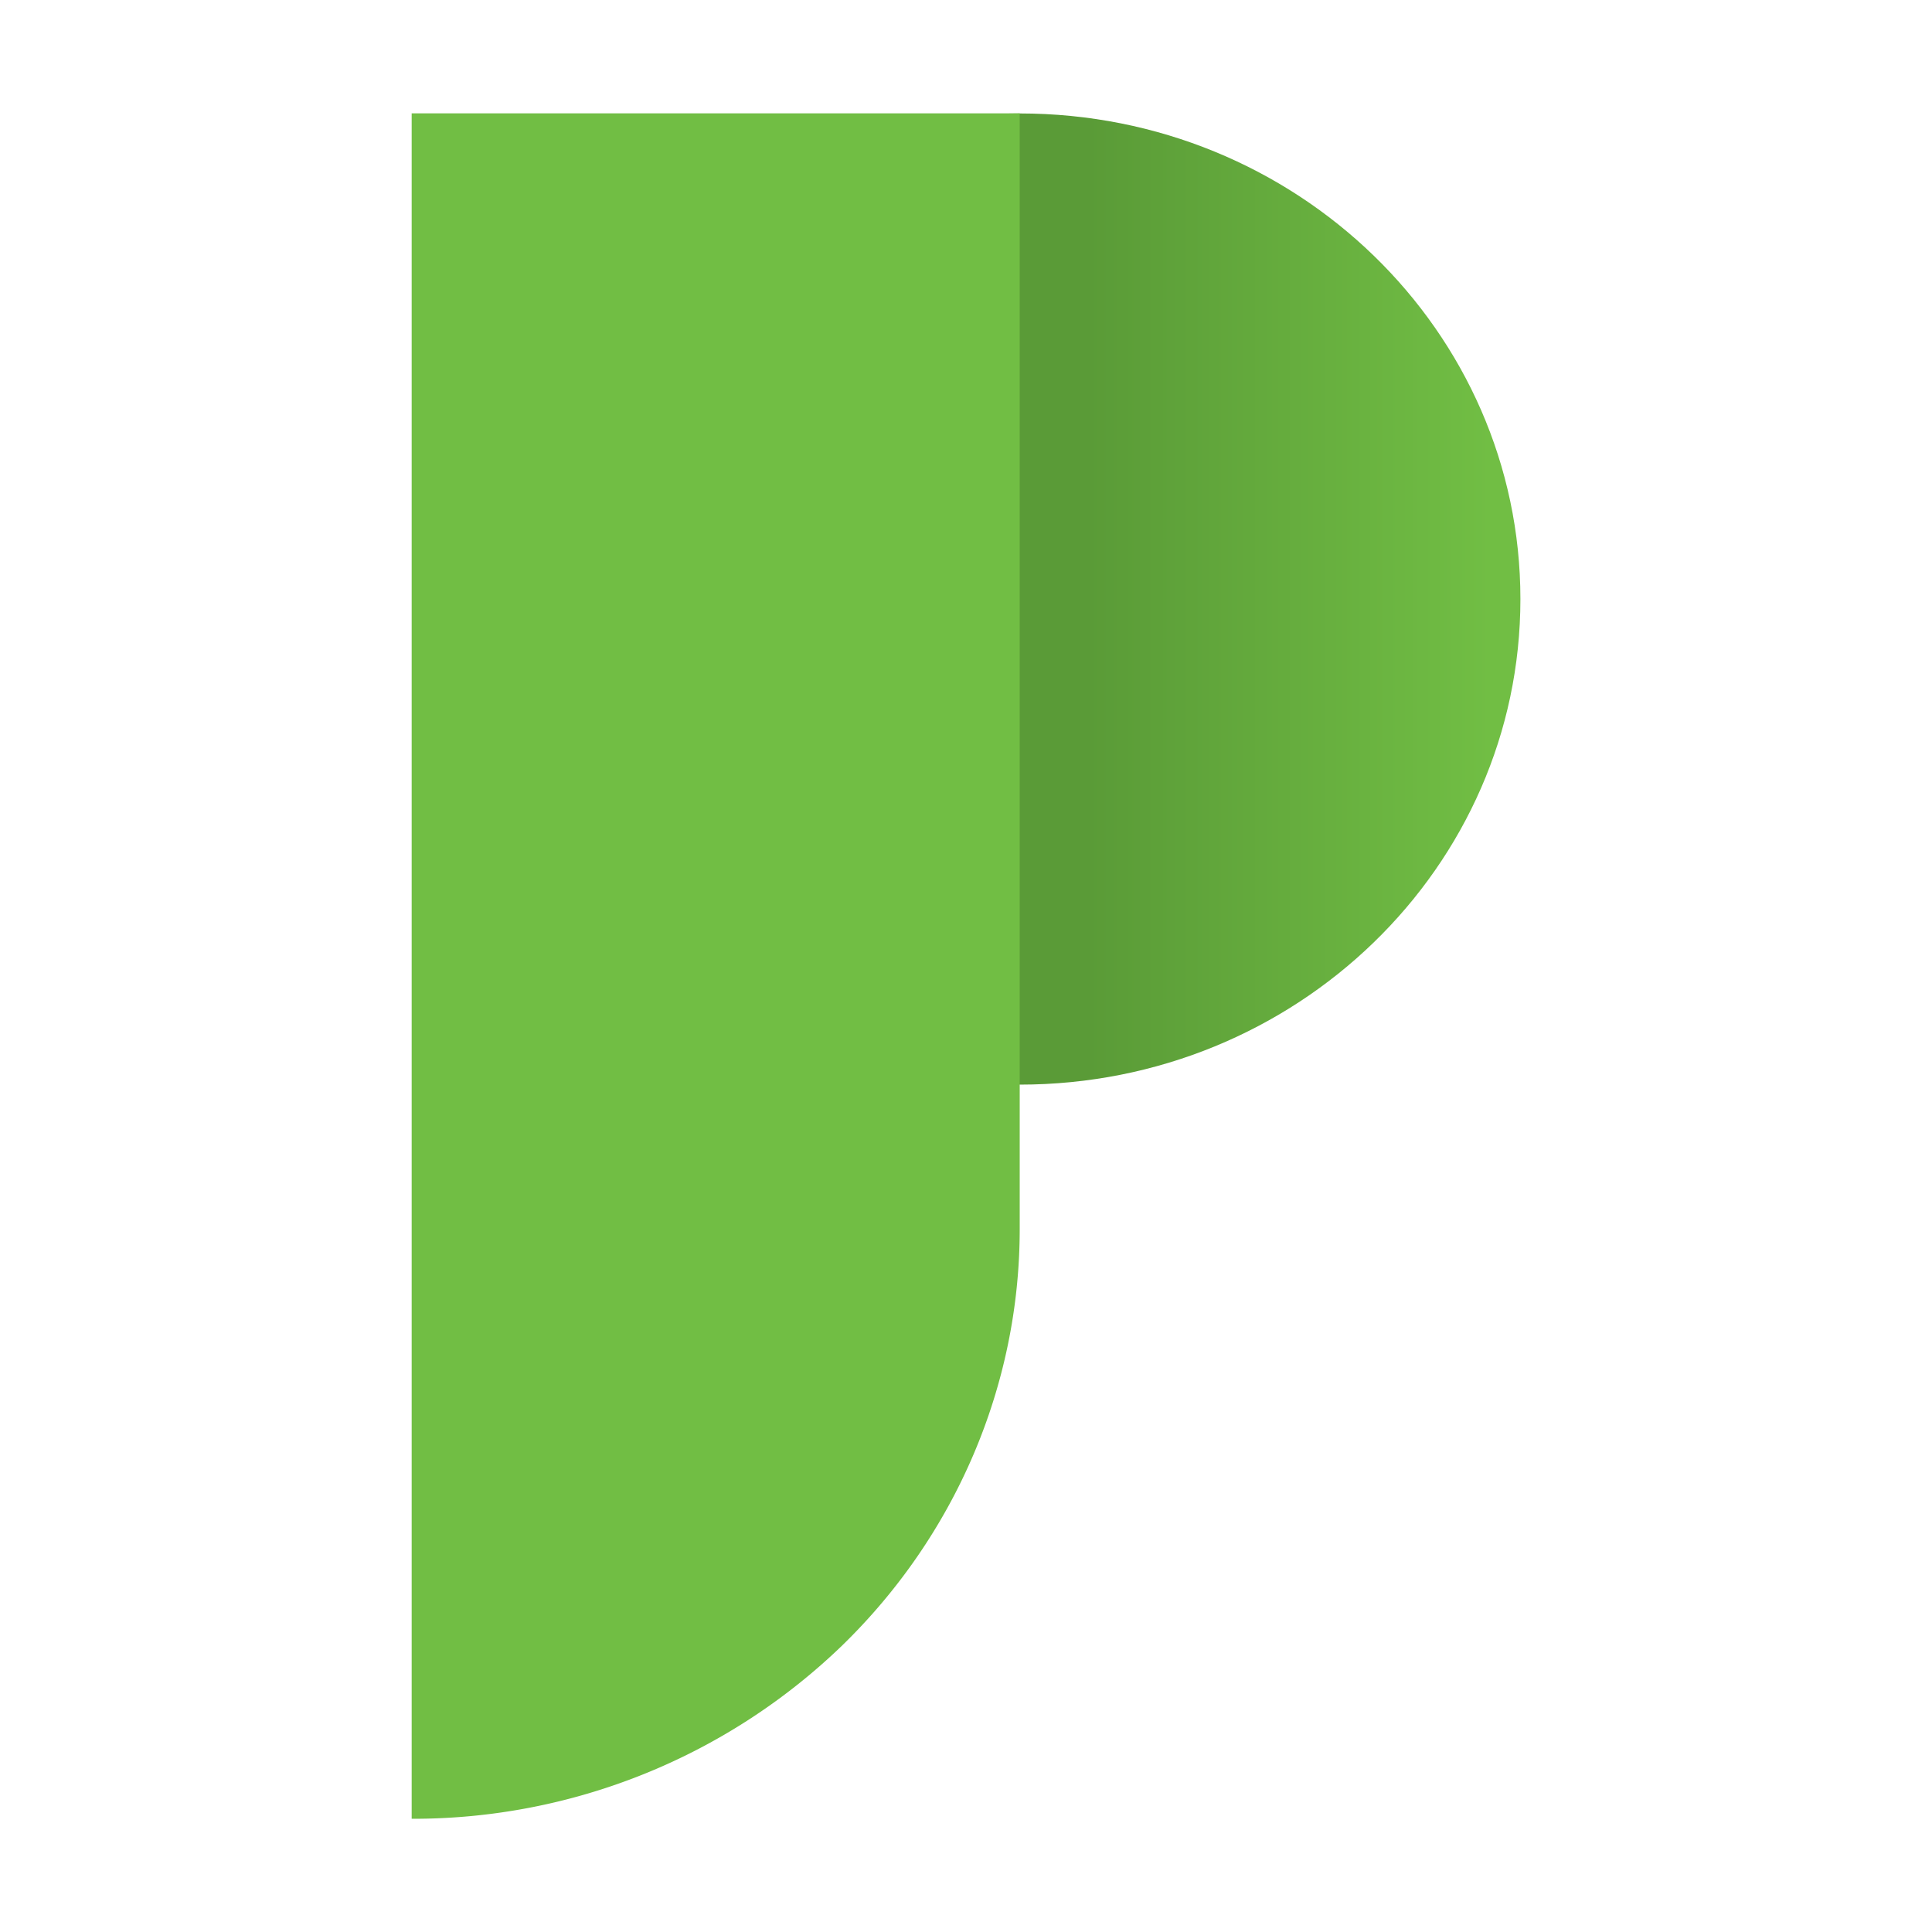 <svg xmlns="http://www.w3.org/2000/svg" width="40" height="40" fill="none" viewBox="0 0 24 25">
  <path fill="url(#a)" d="M12.695 14.035c3.578 0 6.479-2.813 6.479-6.283s-2.9-6.284-6.479-6.284c-3.577 0-6.478 2.813-6.478 6.284 0 3.47 2.9 6.283 6.478 6.283Z"/>
  <path fill="#71BE44" d="M4.827 1.467h7.868v14.437c0 2.024-.83 3.965-2.305 5.396a7.994 7.994 0 0 1-5.563 2.235V1.463v.004Z"/>
  <defs>
    <linearGradient id="a" x1="13.582" x2="18.793" y1="7.752" y2="7.752" gradientUnits="userSpaceOnUse">
      <stop stop-color="#5A9B37"/>
      <stop offset="1" stop-color="#71BE44"/>
    </linearGradient>
  </defs>
</svg>
